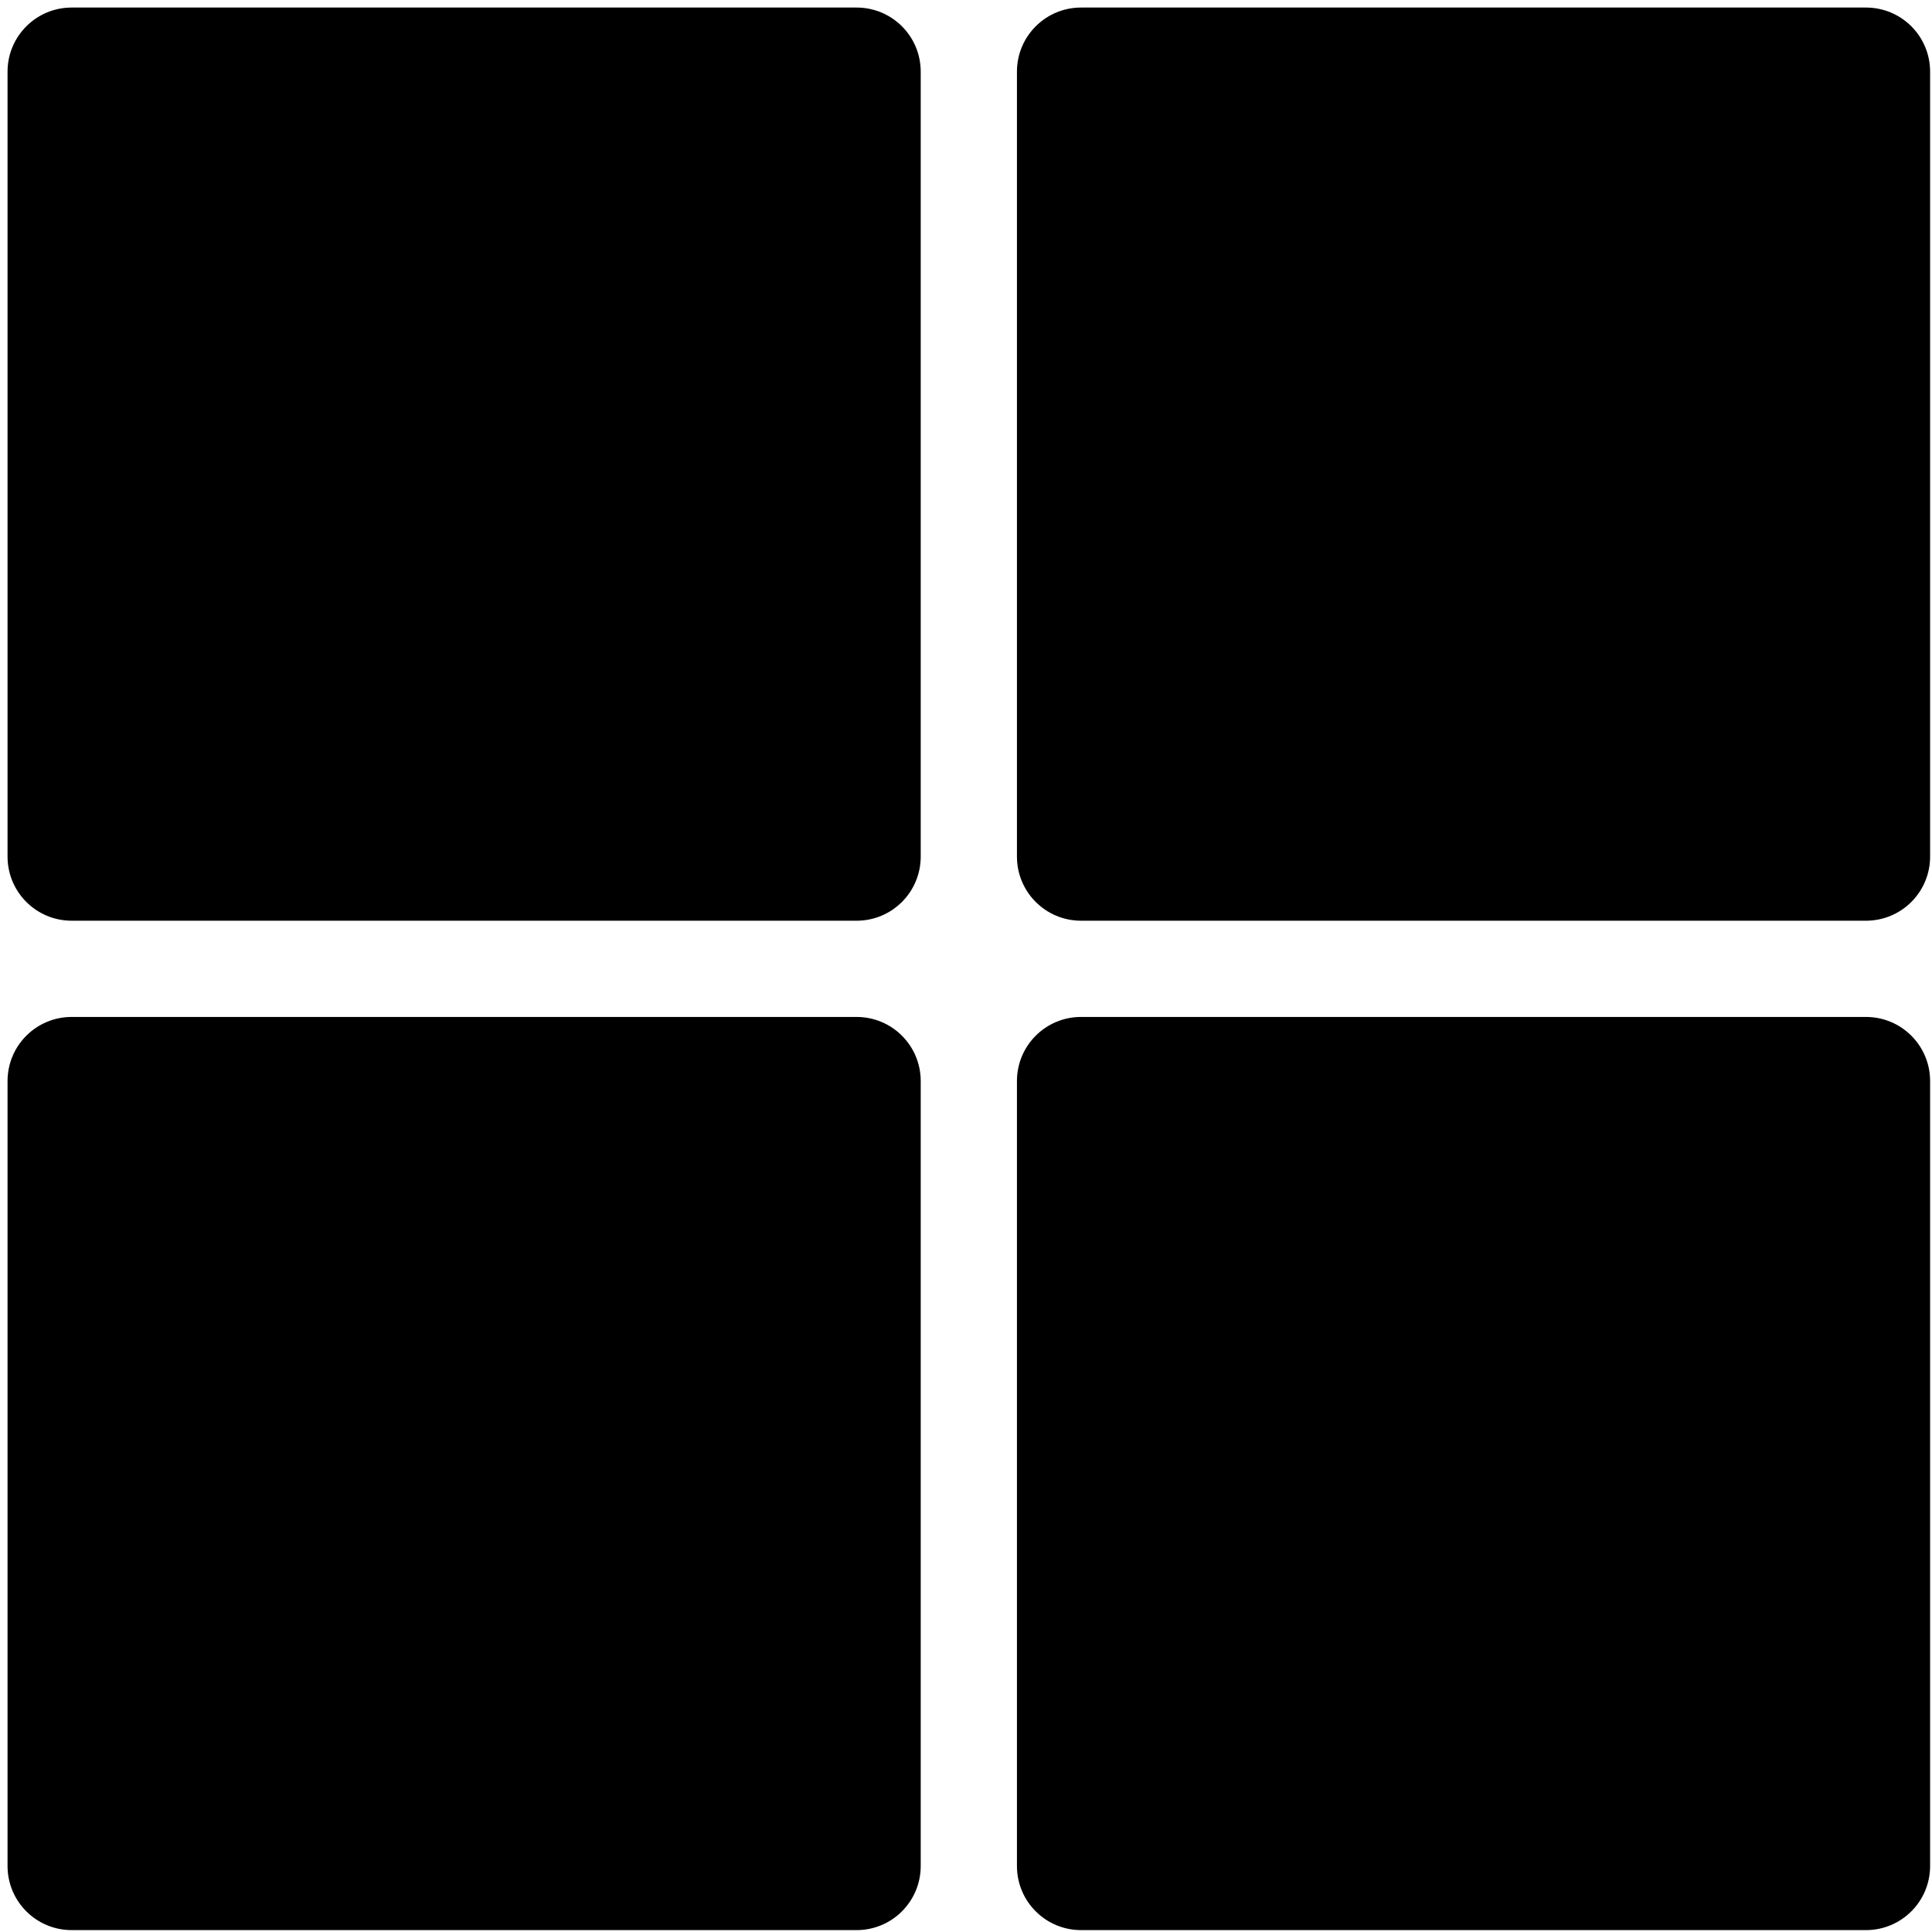 <?xml version="1.0" encoding="utf-8"?>
<!-- Generator: Adobe Illustrator 22.0.0, SVG Export Plug-In . SVG Version: 6.00 Build 0)  -->
<svg version="1.1" id="Layer_1" xmlns="http://www.w3.org/2000/svg" xmlns:xlink="http://www.w3.org/1999/xlink" x="0px" y="0px"
	 viewBox="0 0 512 512" style="enable-background:new 0 0 512 512;" xml:space="preserve">
<g>
	<path d="M244,227c0,9.4-7.6,17-17,17H19c-9.4,0-17-7.6-17-17V19C2,9.6,9.6,2,19,2h208c9.4,0,17,7.6,17,17V227z"/>
	<path d="M511.5,227c0,9.4-7.6,17-17,17h-208c-9.4,0-17-7.6-17-17V19c0-9.4,7.6-17,17-17h208c9.4,0,17,7.6,17,17L511.5,227
		L511.5,227z"/>
	<path d="M244,494.5c0,9.4-7.6,17-17,17H19c-9.4,0-17-7.6-17-17v-208c0-9.4,7.6-17,17-17h208c9.4,0,17,7.6,17,17V494.5z"/>
	<path d="M511.5,494.5c0,9.4-7.6,17-17,17h-208c-9.4,0-17-7.6-17-17v-208c0-9.4,7.6-17,17-17h208c9.4,0,17,7.6,17,17L511.5,494.5
		L511.5,494.5z"/>
</g>
</svg>
